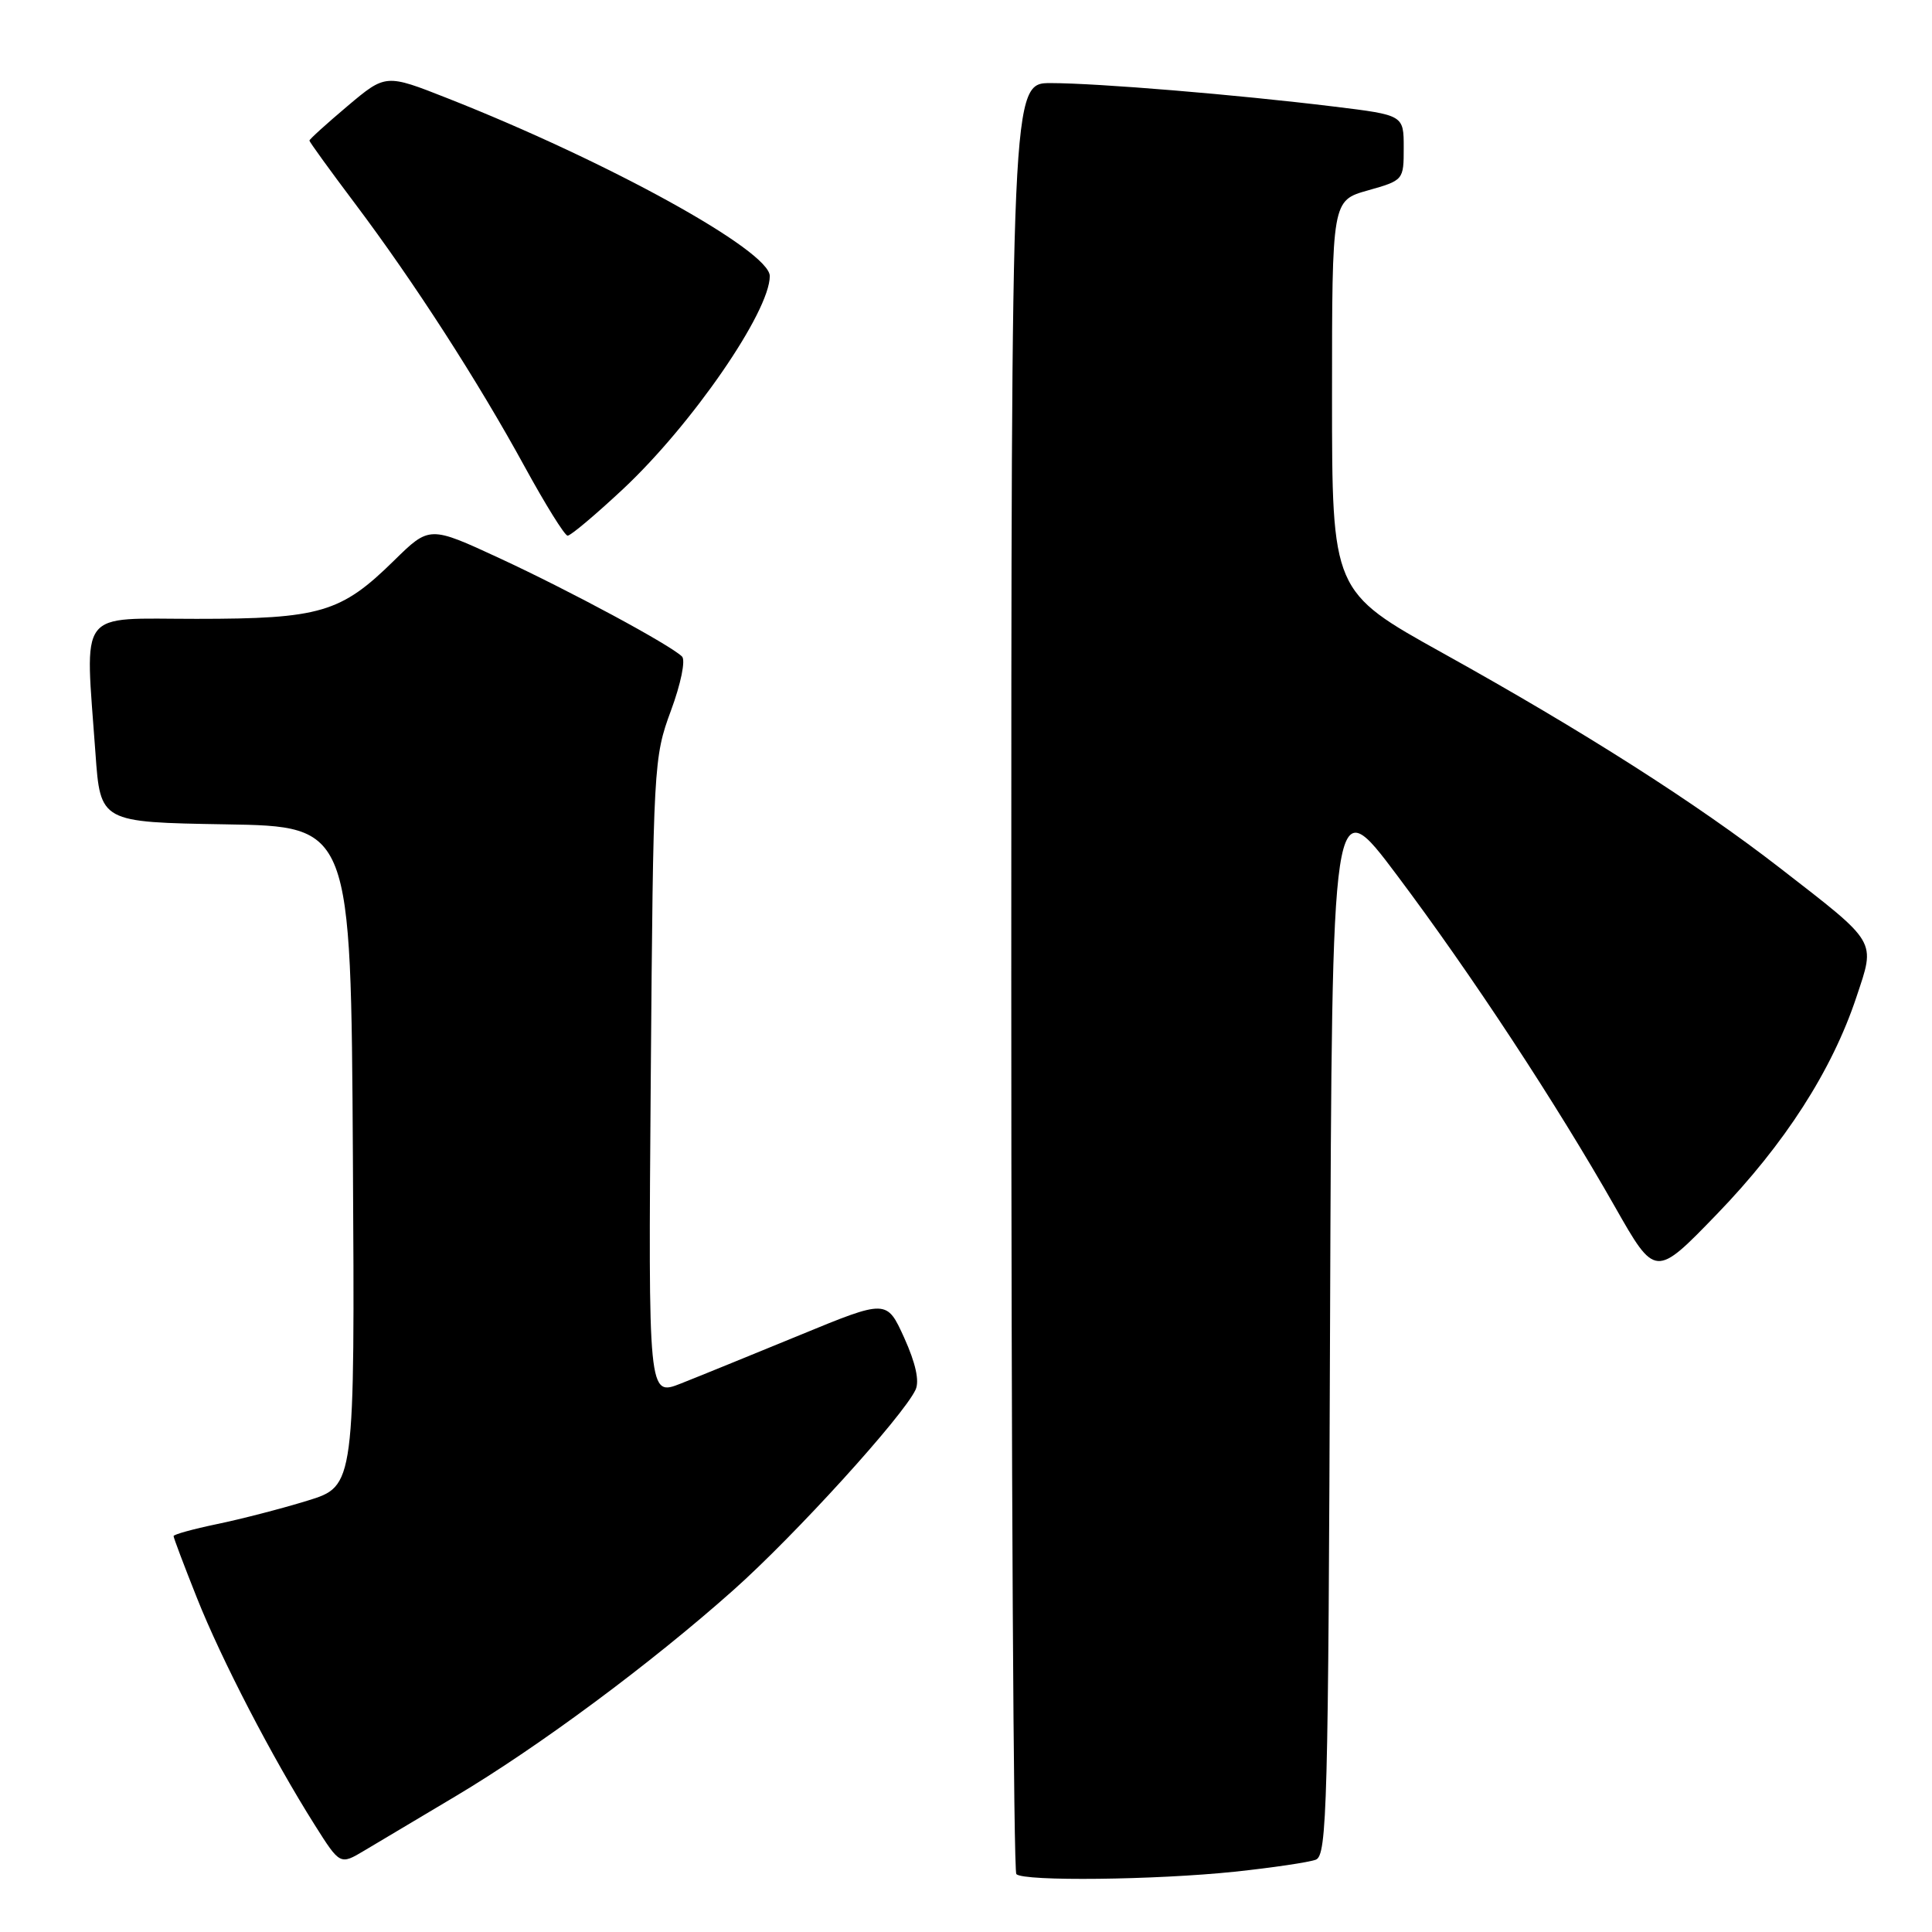 <?xml version="1.0" encoding="UTF-8" standalone="no"?>
<!DOCTYPE svg PUBLIC "-//W3C//DTD SVG 1.1//EN" "http://www.w3.org/Graphics/SVG/1.1/DTD/svg11.dtd" >
<svg xmlns="http://www.w3.org/2000/svg" xmlns:xlink="http://www.w3.org/1999/xlink" version="1.1" viewBox="0 0 256 256">
 <g >
 <path fill="currentColor"
d=" M 163.61 248.01 C 168.62 247.48 173.45 246.76 174.35 246.42 C 175.84 245.85 176.01 239.46 176.24 175.15 C 176.50 104.50 176.50 104.50 185.13 116.00 C 194.99 129.14 206.21 146.21 213.99 159.91 C 219.34 169.32 219.34 169.32 227.49 160.89 C 236.49 151.58 242.75 141.84 245.98 132.13 C 248.52 124.50 248.89 125.13 235.82 114.99 C 224.78 106.43 209.83 96.90 191.18 86.54 C 176.50 78.38 176.50 78.38 176.50 52.47 C 176.50 26.57 176.50 26.57 181.25 25.23 C 185.98 23.89 186.00 23.86 186.00 19.57 C 186.00 15.25 186.00 15.25 176.75 14.12 C 163.85 12.54 145.50 11.02 139.25 11.01 C 134.00 11.00 134.00 11.00 134.00 129.33 C 134.00 194.42 134.30 247.97 134.67 248.33 C 135.64 249.31 153.09 249.11 163.61 248.01 Z  M 60.35 238.02 C 71.43 231.42 86.24 220.43 97.15 210.72 C 105.31 203.47 119.68 187.66 121.32 184.14 C 121.85 182.99 121.33 180.63 119.82 177.28 C 117.50 172.17 117.50 172.17 106.00 176.90 C 99.67 179.50 92.56 182.40 90.20 183.33 C 85.90 185.02 85.90 185.02 86.23 142.76 C 86.56 101.36 86.61 100.37 88.90 94.17 C 90.22 90.61 90.86 87.47 90.37 86.99 C 88.74 85.41 75.52 78.29 66.20 73.97 C 56.91 69.67 56.91 69.67 52.20 74.29 C 45.18 81.19 42.43 82.00 26.03 82.00 C 10.07 82.00 11.27 80.40 12.65 99.82 C 13.30 108.95 13.30 108.95 29.90 109.23 C 46.50 109.50 46.50 109.50 46.76 153.21 C 47.02 196.91 47.02 196.91 40.76 198.84 C 37.32 199.90 31.91 201.30 28.75 201.95 C 25.59 202.61 23.00 203.32 23.00 203.54 C 23.00 203.77 24.39 207.45 26.09 211.72 C 29.34 219.91 36.07 232.89 41.70 241.81 C 45.06 247.13 45.06 247.13 48.28 245.21 C 50.05 244.16 55.48 240.92 60.35 238.02 Z  M 82.56 64.80 C 91.70 56.24 102.00 41.30 102.00 36.58 C 102.00 33.22 80.61 21.42 59.30 13.02 C 51.11 9.79 51.11 9.79 46.05 14.05 C 43.27 16.40 41.00 18.45 41.00 18.63 C 41.00 18.80 43.71 22.55 47.03 26.96 C 54.86 37.37 63.33 50.51 69.54 61.87 C 72.27 66.86 74.82 70.96 75.21 70.98 C 75.61 70.99 78.91 68.21 82.56 64.80 Z "/>
</g>
</svg>